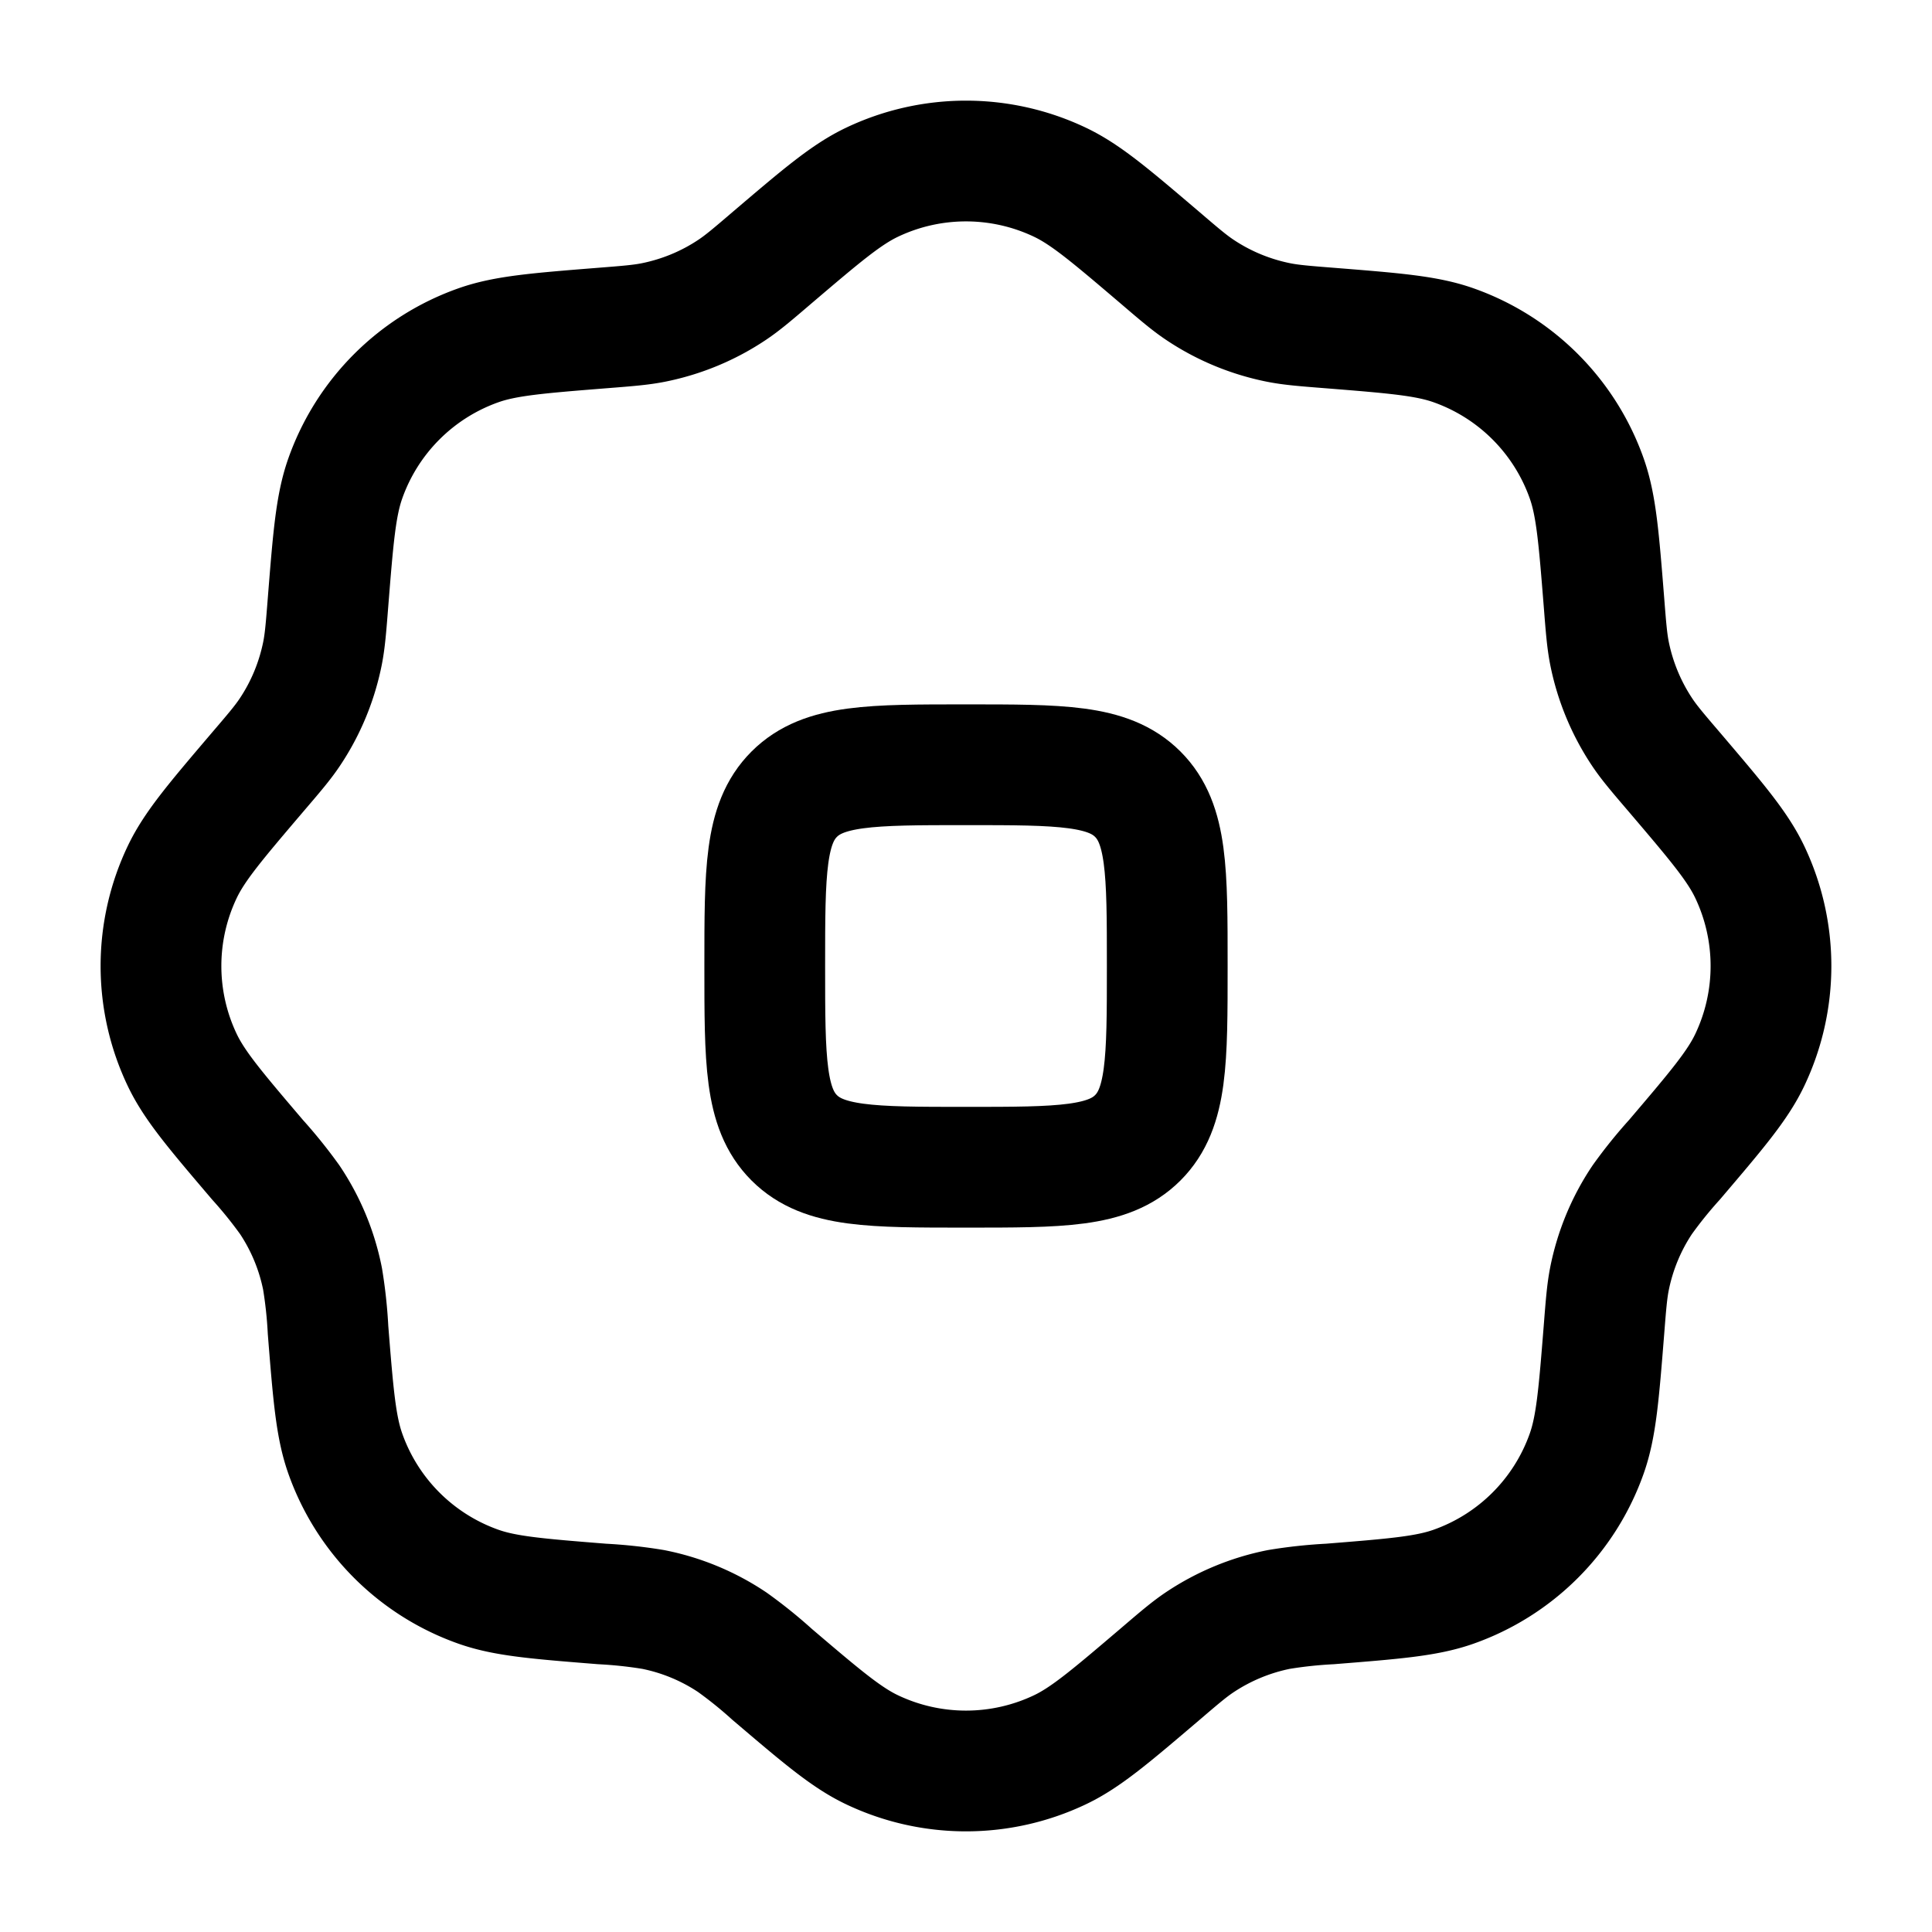 <svg xmlns="http://www.w3.org/2000/svg" width="24" height="24" fill="none" viewBox="0 0 24 24" stroke-width="1.5" stroke-linecap="round" stroke-linejoin="round" stroke="currentColor"><path d="M9.5 12c0-1.178 0-1.768.366-2.134.366-.366.956-.366 2.134-.366s1.768 0 2.134.366c.366.366.366.956.366 2.134s0 1.768-.366 2.134c-.366.366-.956.366-2.134.366s-1.768 0-2.134-.366C9.5 13.768 9.5 13.178 9.5 12Z"/><path d="M9.592 3.2c.612-.521.918-.782 1.238-.935.74-.353 1.6-.353 2.34 0 .32.153.626.414 1.238.935.243.208.365.312.495.399.298.2.633.338.985.408.153.03.313.043.632.068.801.064 1.202.096 1.536.214a2.713 2.713 0 0 1 1.655 1.655c.118.334.15.735.214 1.536.025.319.038.479.068.632.07.352.209.687.408.985.087.13.191.252.399.495.521.612.782.918.935 1.238.353.74.353 1.6 0 2.34-.153.32-.414.626-.935 1.238a5.574 5.574 0 0 0-.399.495c-.2.298-.338.633-.408.985-.03.153-.043.313-.068.632-.064.801-.096 1.202-.214 1.536a2.713 2.713 0 0 1-1.655 1.655c-.334.118-.735.15-1.536.214a5.721 5.721 0 0 0-.632.068c-.352.07-.687.209-.985.408-.13.087-.252.191-.495.399-.612.521-.918.782-1.238.935-.74.353-1.6.353-2.34 0-.32-.153-.626-.414-1.238-.935a5.574 5.574 0 0 0-.495-.399 2.713 2.713 0 0 0-.985-.408 5.72 5.72 0 0 0-.632-.068c-.801-.064-1.202-.096-1.536-.214a2.713 2.713 0 0 1-1.655-1.655c-.118-.334-.15-.735-.214-1.536a5.707 5.707 0 0 0-.068-.632 2.713 2.713 0 0 0-.408-.985 5.73 5.73 0 0 0-.399-.495c-.521-.612-.782-.918-.935-1.238a2.713 2.713 0 0 1 0-2.34c.153-.32.414-.626.935-1.238.208-.243.312-.365.399-.495.2-.298.338-.633.408-.985.03-.153.043-.313.068-.632.064-.801.096-1.202.214-1.536a2.713 2.713 0 0 1 1.655-1.655c.334-.118.735-.15 1.536-.214.319-.025.479-.038.632-.068.352-.07.687-.208.985-.408.13-.087.252-.191.495-.399Z"/></svg>